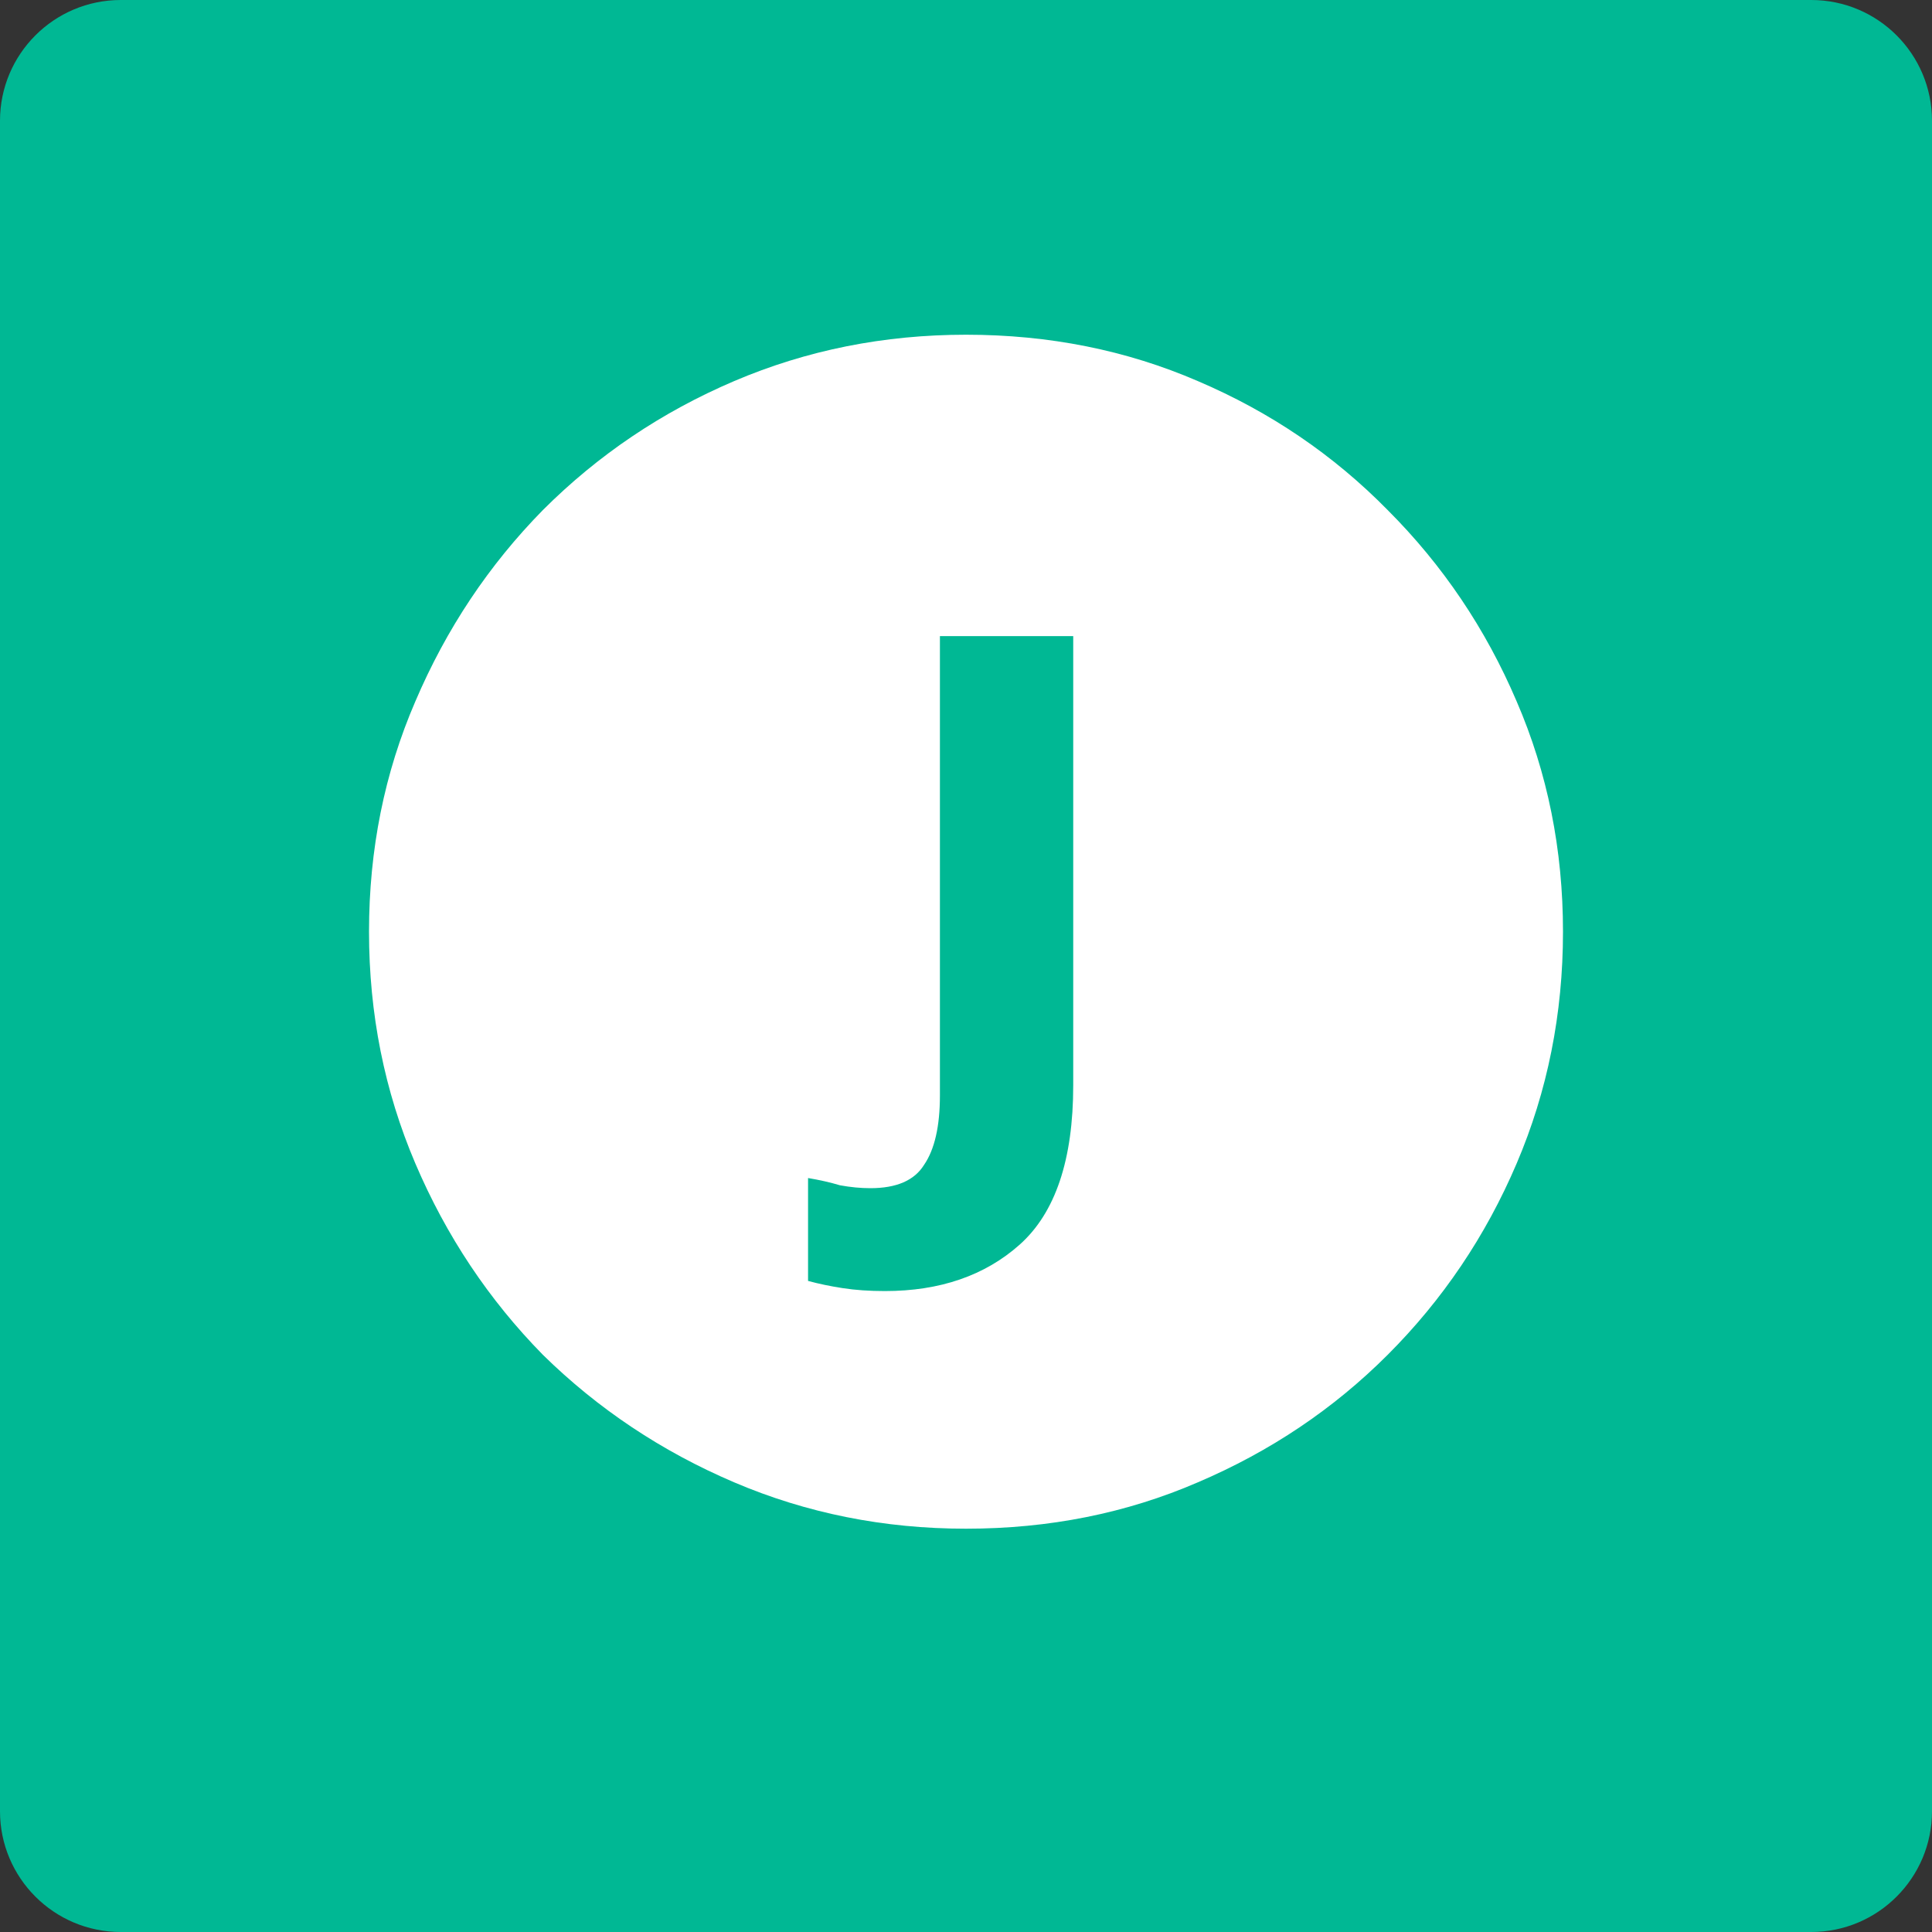 <svg width="16" height="16" viewBox="0 0 16 16" fill="none" xmlns="http://www.w3.org/2000/svg">
<rect x="0" y="0" width="16" height="16" fill="#333333" stroke="none"/>
<g clip-path="url(#clip0_263_114)">
<path d="M0 1C0 0.448 0.448 0 1 0H15C15.552 0 16 0.448 16 1V15C16 15.552 15.552 16 15 16H1C0.448 16 0 15.552 0 15V1Z" fill="#00B894"/>
<path d="M7.328 10.692C7.784 10.692 8.156 10.564 8.444 10.308C8.74 10.044 8.888 9.604 8.888 8.988V5.268H7.784V9.072C7.784 9.328 7.74 9.52 7.652 9.648C7.572 9.776 7.424 9.84 7.208 9.84C7.128 9.84 7.044 9.832 6.956 9.816C6.876 9.792 6.788 9.772 6.692 9.756V10.608C6.78 10.632 6.876 10.652 6.98 10.668C7.084 10.684 7.2 10.692 7.328 10.692ZM8 12.66C7.32 12.66 6.68 12.532 6.08 12.276C5.48 12.02 4.952 11.668 4.496 11.22C4.048 10.764 3.696 10.236 3.44 9.636C3.184 9.036 3.056 8.396 3.056 7.716C3.056 7.036 3.184 6.4 3.44 5.808C3.696 5.208 4.048 4.68 4.496 4.224C4.952 3.768 5.48 3.412 6.08 3.156C6.68 2.9 7.32 2.772 8 2.772C8.688 2.772 9.328 2.9 9.92 3.156C10.52 3.412 11.044 3.768 11.492 4.224C11.948 4.68 12.304 5.208 12.56 5.808C12.816 6.4 12.944 7.036 12.944 7.716C12.944 8.396 12.816 9.036 12.56 9.636C12.304 10.236 11.948 10.764 11.492 11.22C11.044 11.668 10.52 12.02 9.92 12.276C9.328 12.532 8.688 12.66 8 12.66Z" fill="white"/>
</g>
<defs>
<clipPath id="clip0_263_114">
<path d="M0 1C0 0.448 0.448 0 1 0H15C15.552 0 16 0.448 16 1V15C16 15.552 15.552 16 15 16H1C0.448 16 0 15.552 0 15V1Z" fill="white"/>
</clipPath>
</defs>
</svg>
